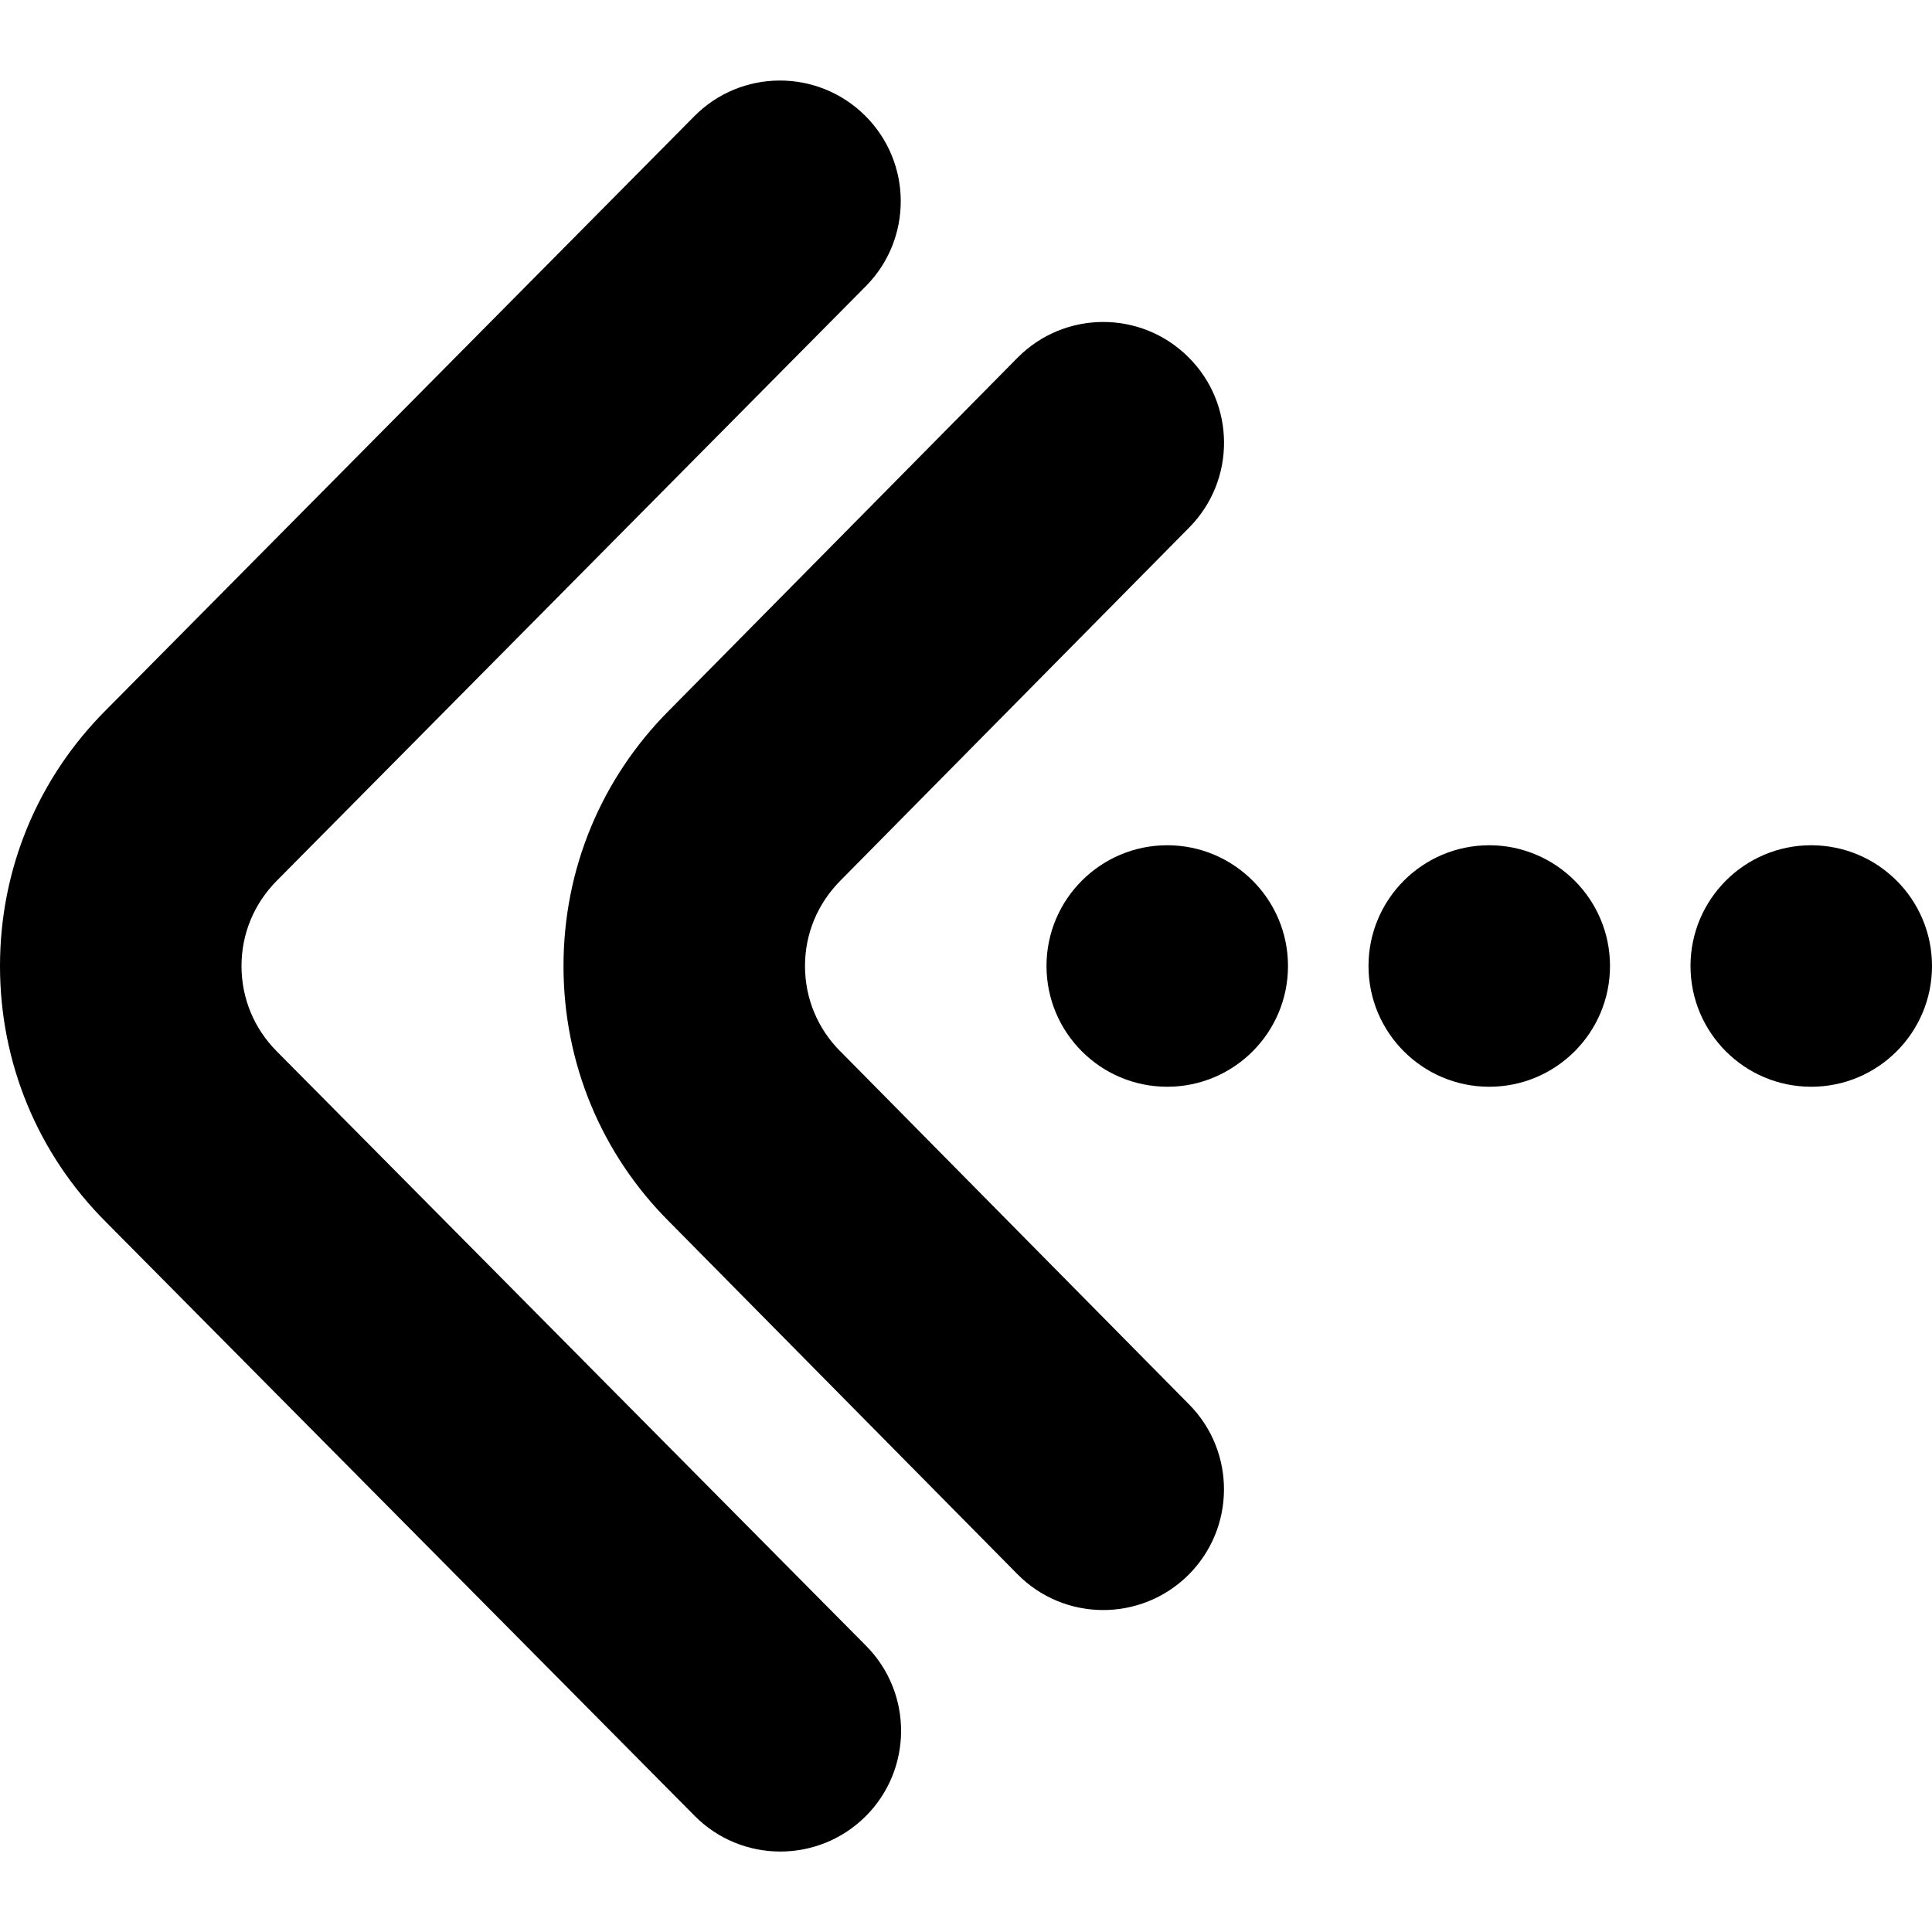 <svg id="Layer_1" viewBox="0 0 24 24" xmlns="http://www.w3.org/2000/svg" data-name="Layer 1"><path d="m16 12c0 .828-.672 1.5-1.5 1.5s-1.5-.672-1.5-1.5.672-1.5 1.5-1.5 1.5.672 1.5 1.5zm2.5-1.5c-.828 0-1.5.672-1.5 1.5s.672 1.5 1.5 1.5 1.5-.672 1.5-1.5-.672-1.5-1.5-1.5zm4 0c-.828 0-1.5.672-1.5 1.5s.672 1.5 1.5 1.5 1.5-.672 1.5-1.5-.672-1.5-1.5-1.5zm-12.061 2.561c-.283-.284-.439-.66-.439-1.061s.156-.777.446-1.067l4.326-4.379c.583-.589.577-1.539-.013-2.121-.589-.583-1.539-.577-2.121.013l-4.319 4.372c-.851.85-1.319 1.979-1.319 3.182s.468 2.332 1.312 3.175l4.326 4.379c.582.591 1.532.595 2.121.014.589-.582.595-1.532.013-2.121l-4.332-4.386zm-7 0c-.283-.284-.439-.66-.439-1.061s.156-.777.444-1.065l7.311-7.379c.583-.588.579-1.538-.01-2.121s-1.539-.579-2.121.01l-7.305 7.373c-.851.85-1.319 1.979-1.319 3.182s.468 2.332 1.313 3.177l7.315 7.379c.583.589 1.533.593 2.122.01.588-.583.592-1.533.009-2.121z"/></svg>